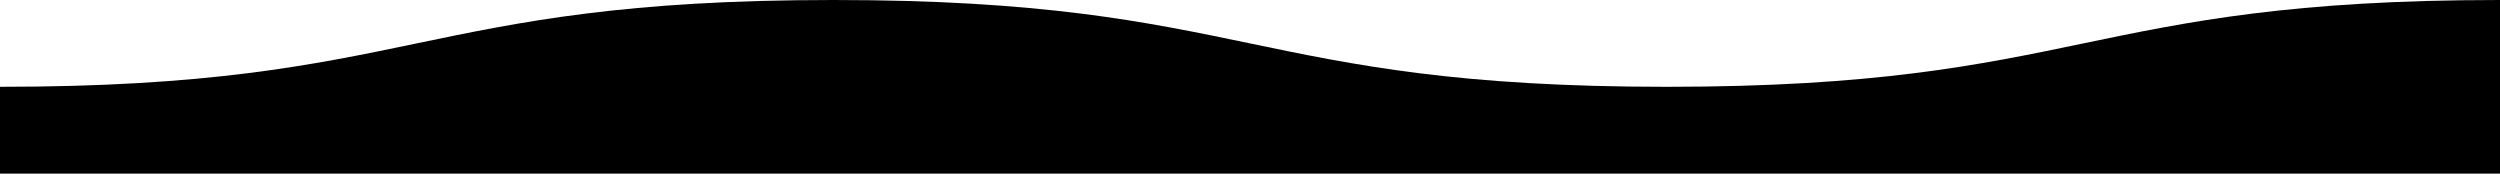 <svg width="1440" height="100" viewBox="0 0 1440 100" fill="none" xmlns="http://www.w3.org/2000/svg">
  <path d="M0 50C240 50 240 0 480 0C720 0 720 50 960 50C1200 50 1200 0 1440 0V100H0V50Z" fill="currentColor"/>
</svg> 